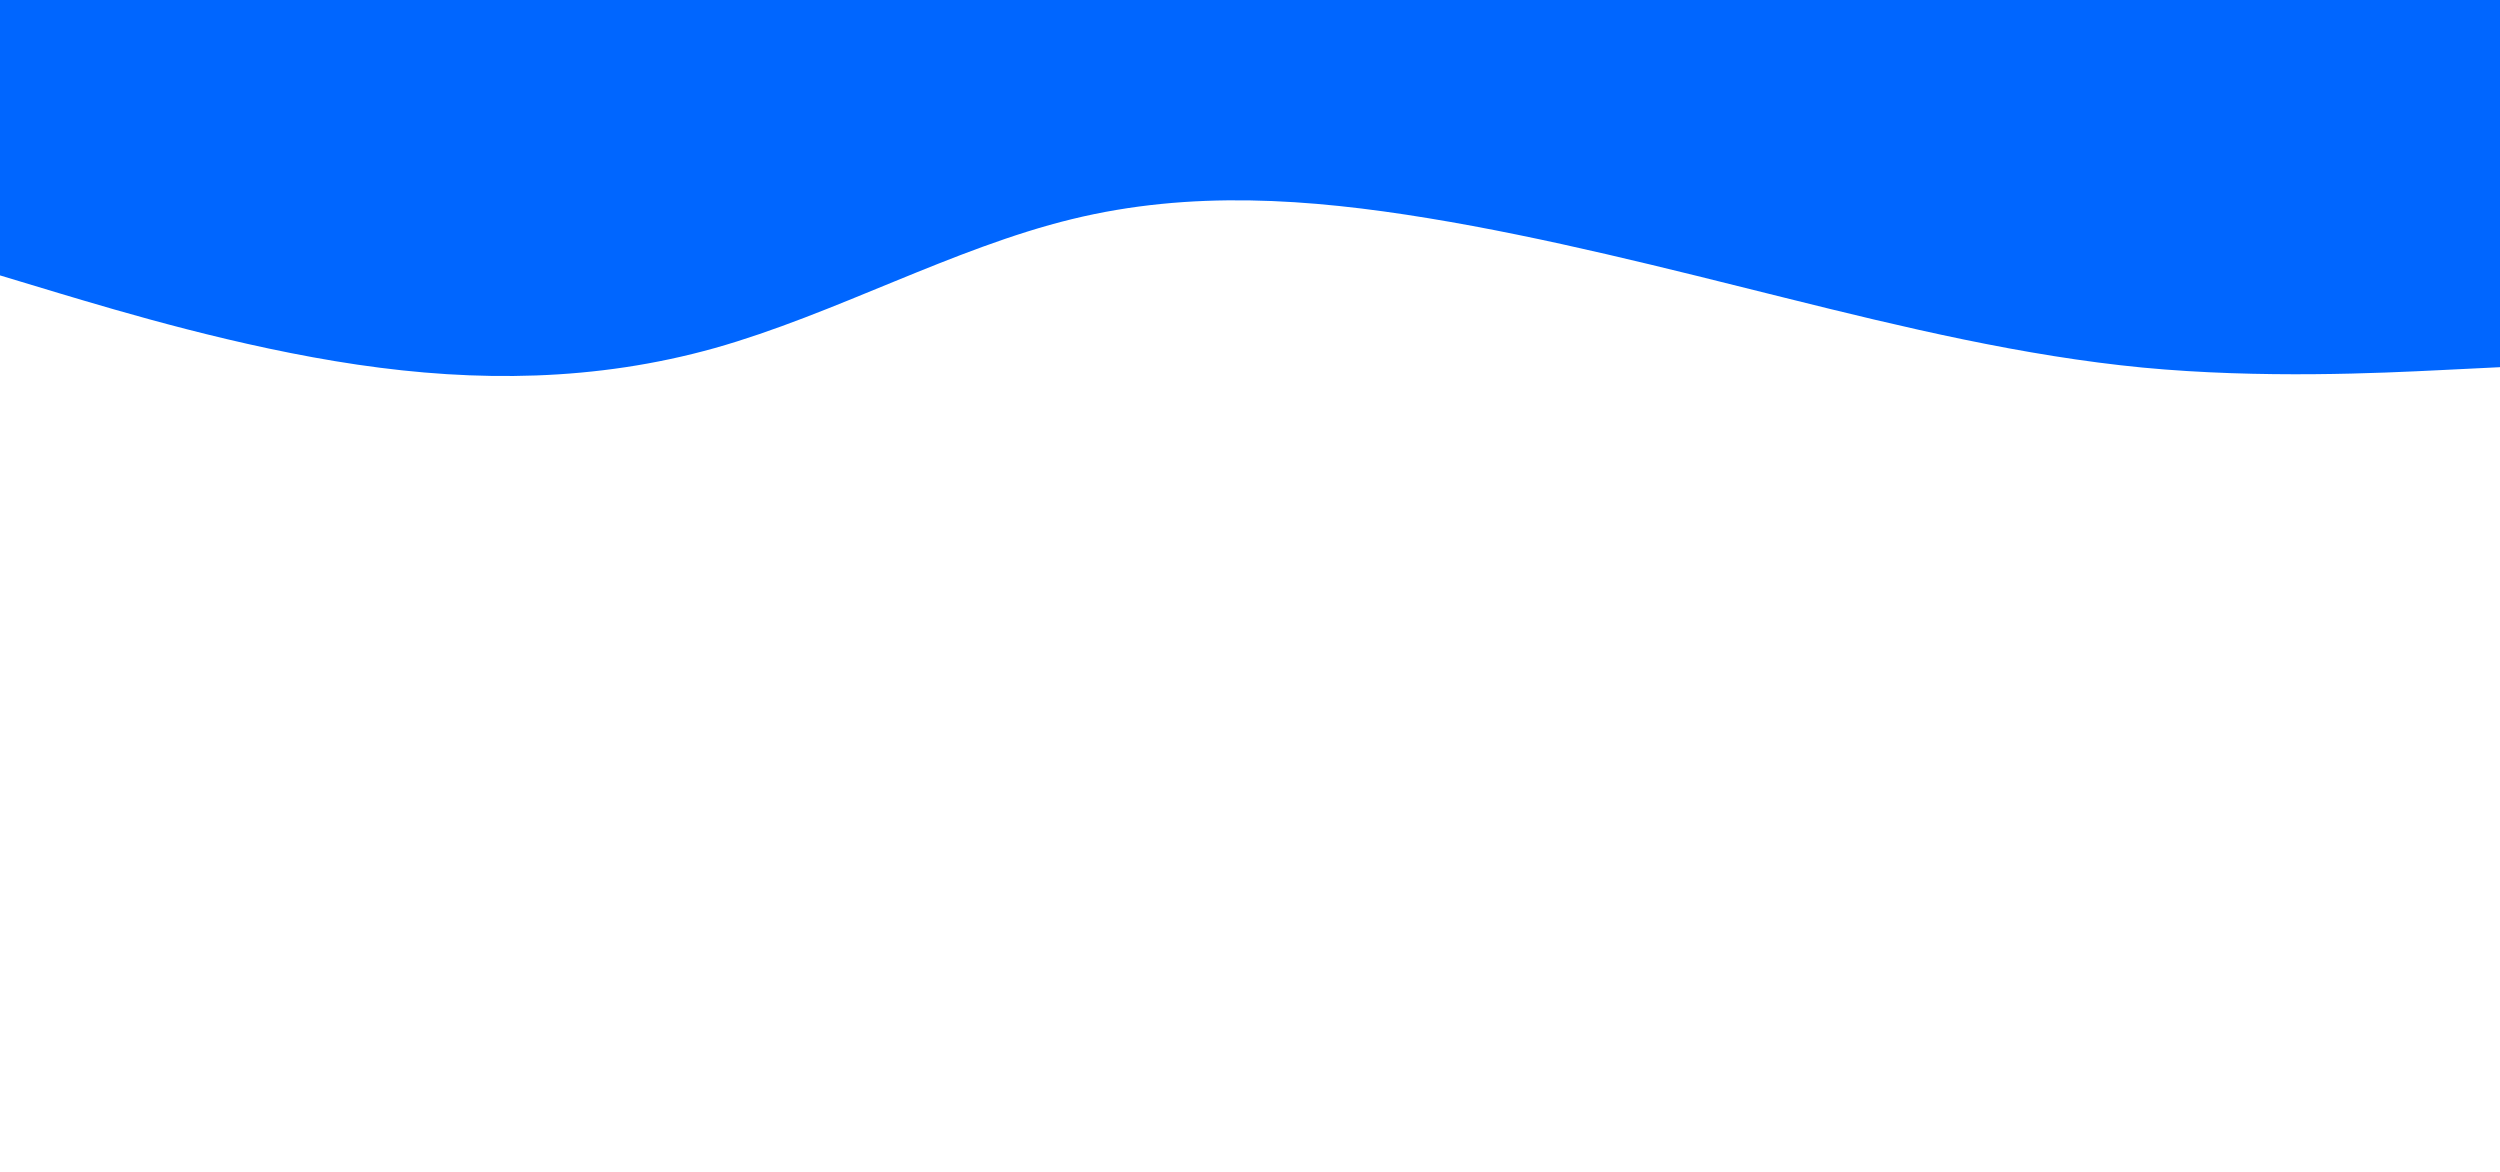 <svg id="visual" viewBox="0 0 1280 600" width="1280" height="600" xmlns="http://www.w3.org/2000/svg" xmlns:xlink="http://www.w3.org/1999/xlink" version="1.1"><rect x="0" y="0" width="1280" height="600" fill="#FFFFFF"></rect><path d="M0 141L30.5 150.2C61 159.3 122 177.7 183 186.7C244 195.7 305 195.3 366 178.2C427 161 488 127 548.8 112.2C609.7 97.3 670.3 101.7 731.2 111.7C792 121.7 853 137.3 914 152.5C975 167.7 1036 182.3 1097 188.2C1158 194 1219 191 1249.5 189.5L1280 188L1280 0L1249.5 0C1219 0 1158 0 1097 0C1036 0 975 0 914 0C853 0 792 0 731.2 0C670.3 0 609.7 0 548.8 0C488 0 427 0 366 0C305 0 244 0 183 0C122 0 61 0 30.5 0L0 0Z" fill="#0066FF" stroke-linecap="round" stroke-linejoin="miter"></path></svg>